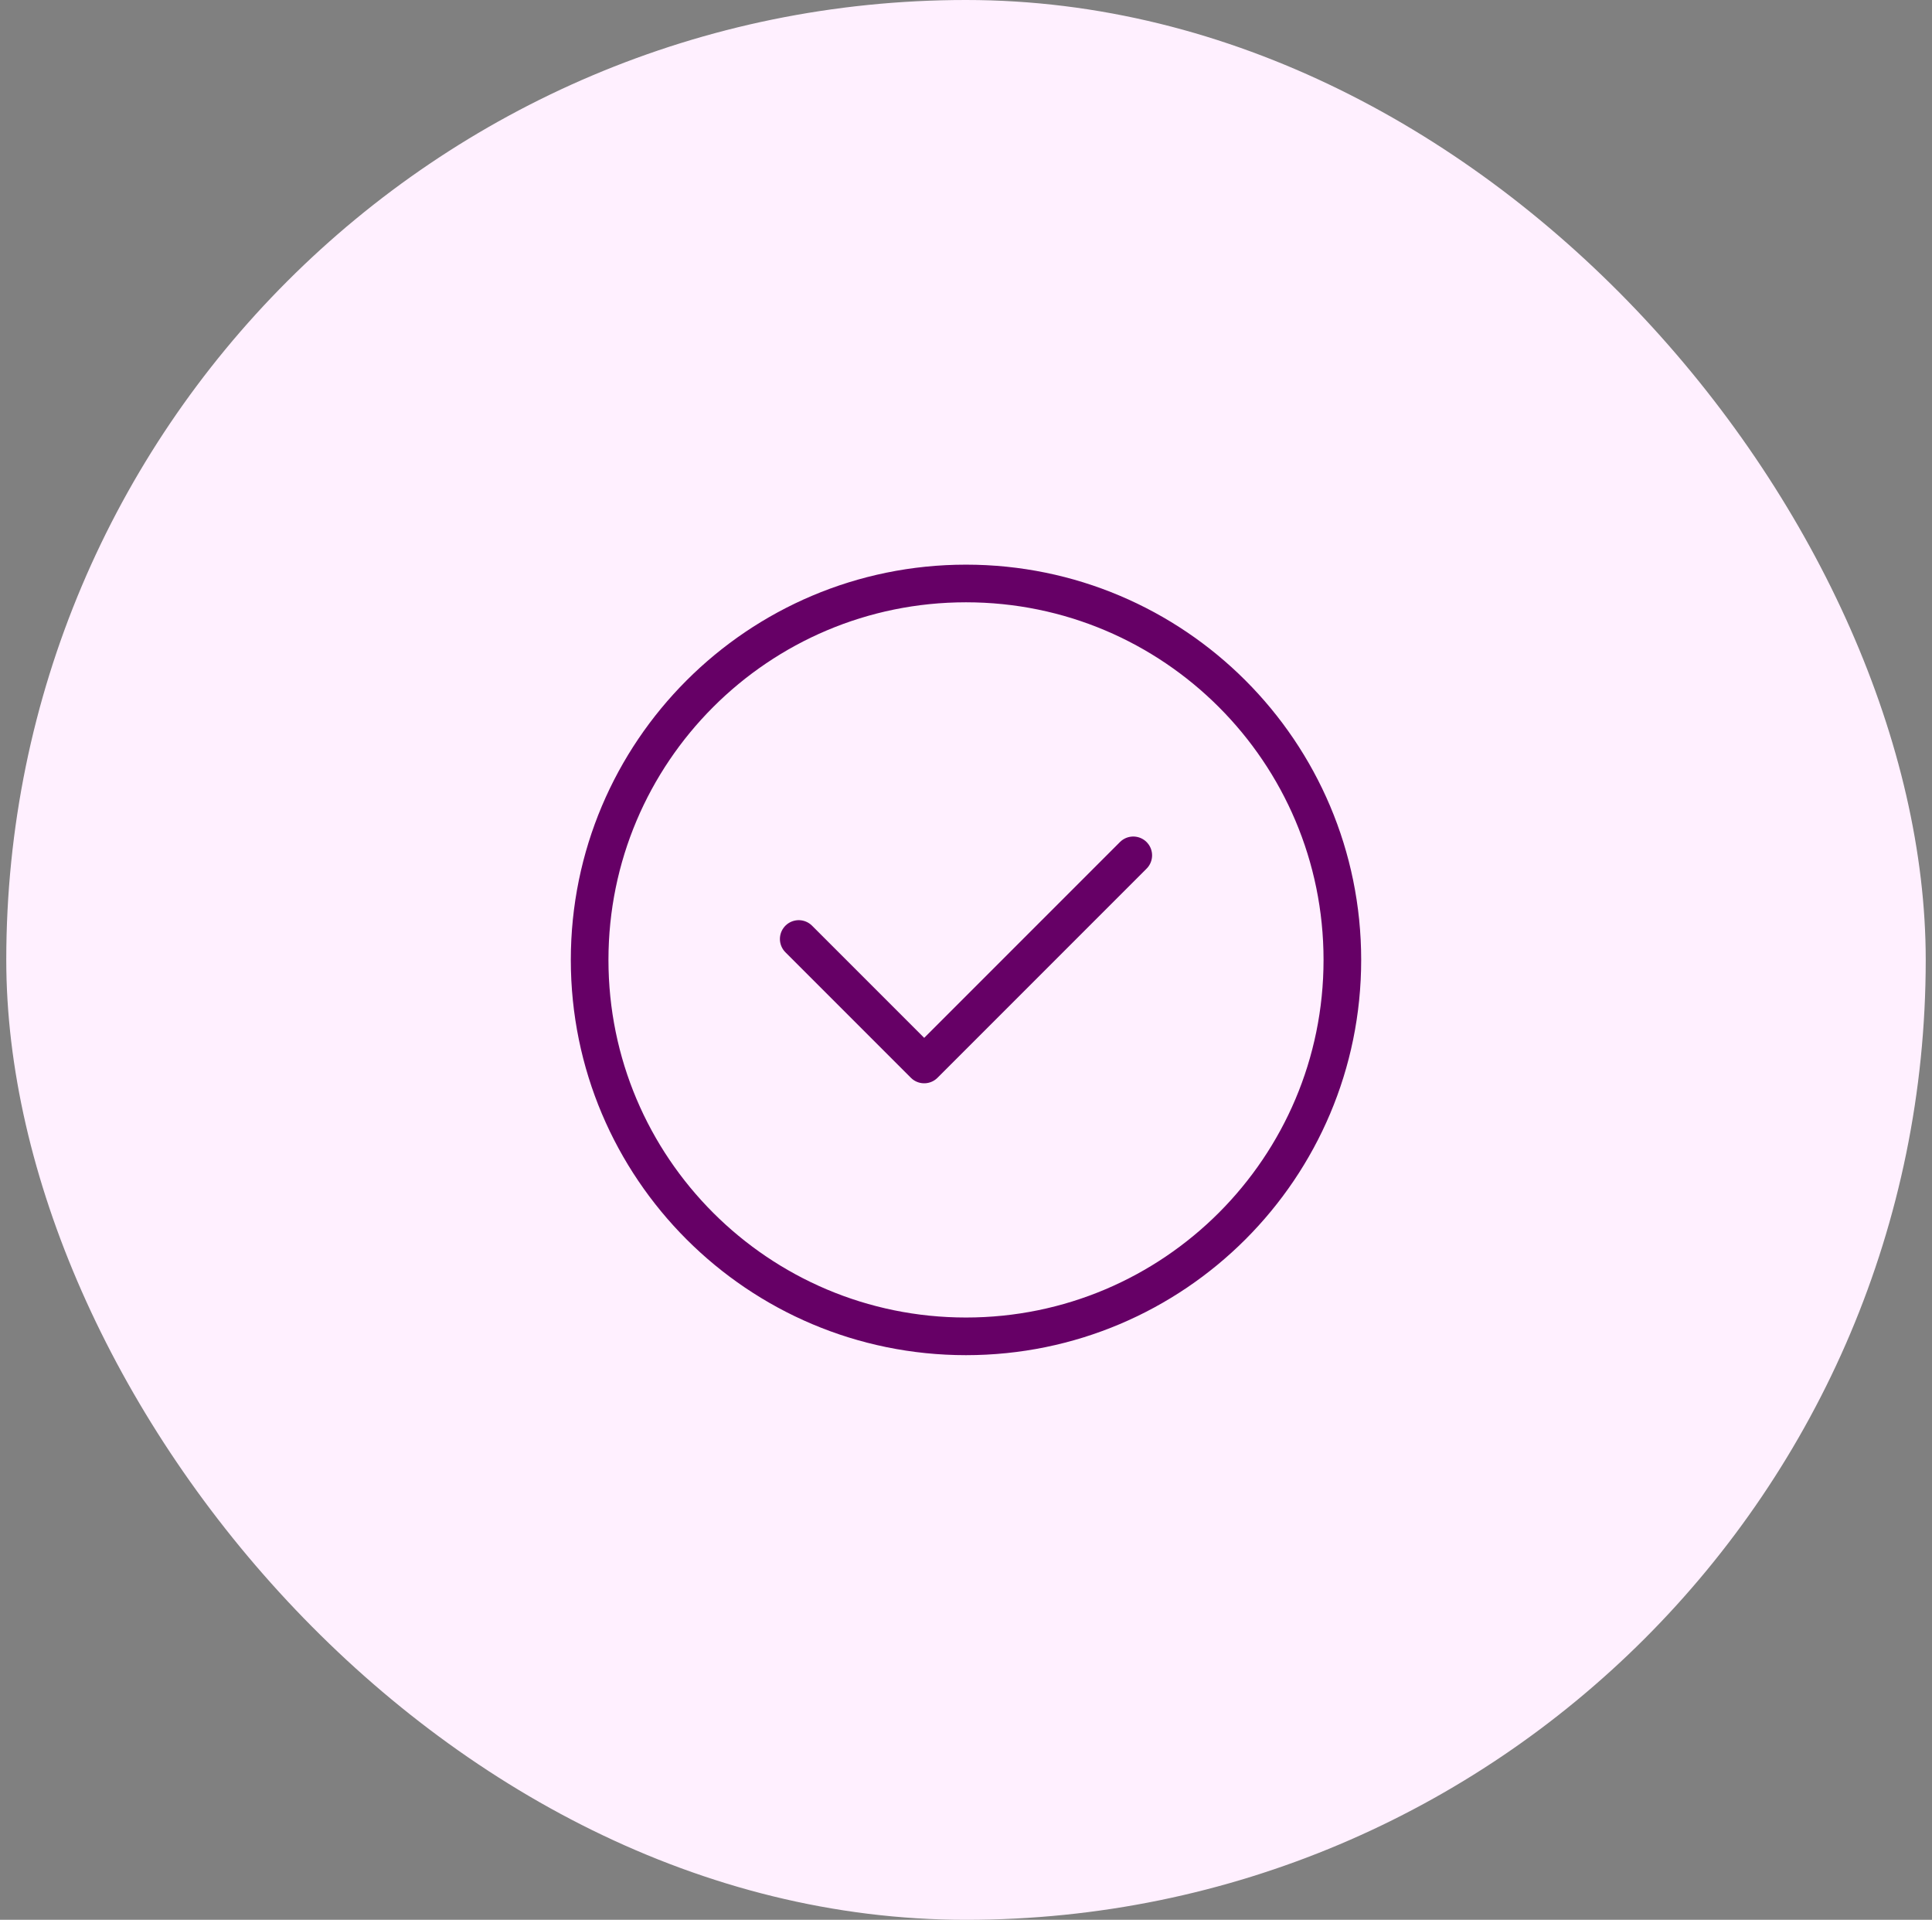 <svg width="154" height="153" viewBox="0 0 154 153" fill="none" xmlns="http://www.w3.org/2000/svg">
<rect x="0" y="0" width="154" height="153" fill="#808080" stroke="none"/>
<rect x="0.5" width="153" height="153" rx="76.5" fill="#FFF0FF"/>
<path d="M63.667 74.833L73.667 84.833L90.333 68.167" stroke="#660066" stroke-width="3" stroke-linecap="round" stroke-linejoin="round"/>
<path d="M107 76.5C107 59.932 93.568 46.5 77 46.5C60.432 46.5 47 59.932 47 76.5C47 93.068 60.432 106.5 77 106.5C93.568 106.5 107 93.068 107 76.5Z" stroke="#660066" stroke-width="3" stroke-linecap="round" stroke-linejoin="round"/>
</svg>

